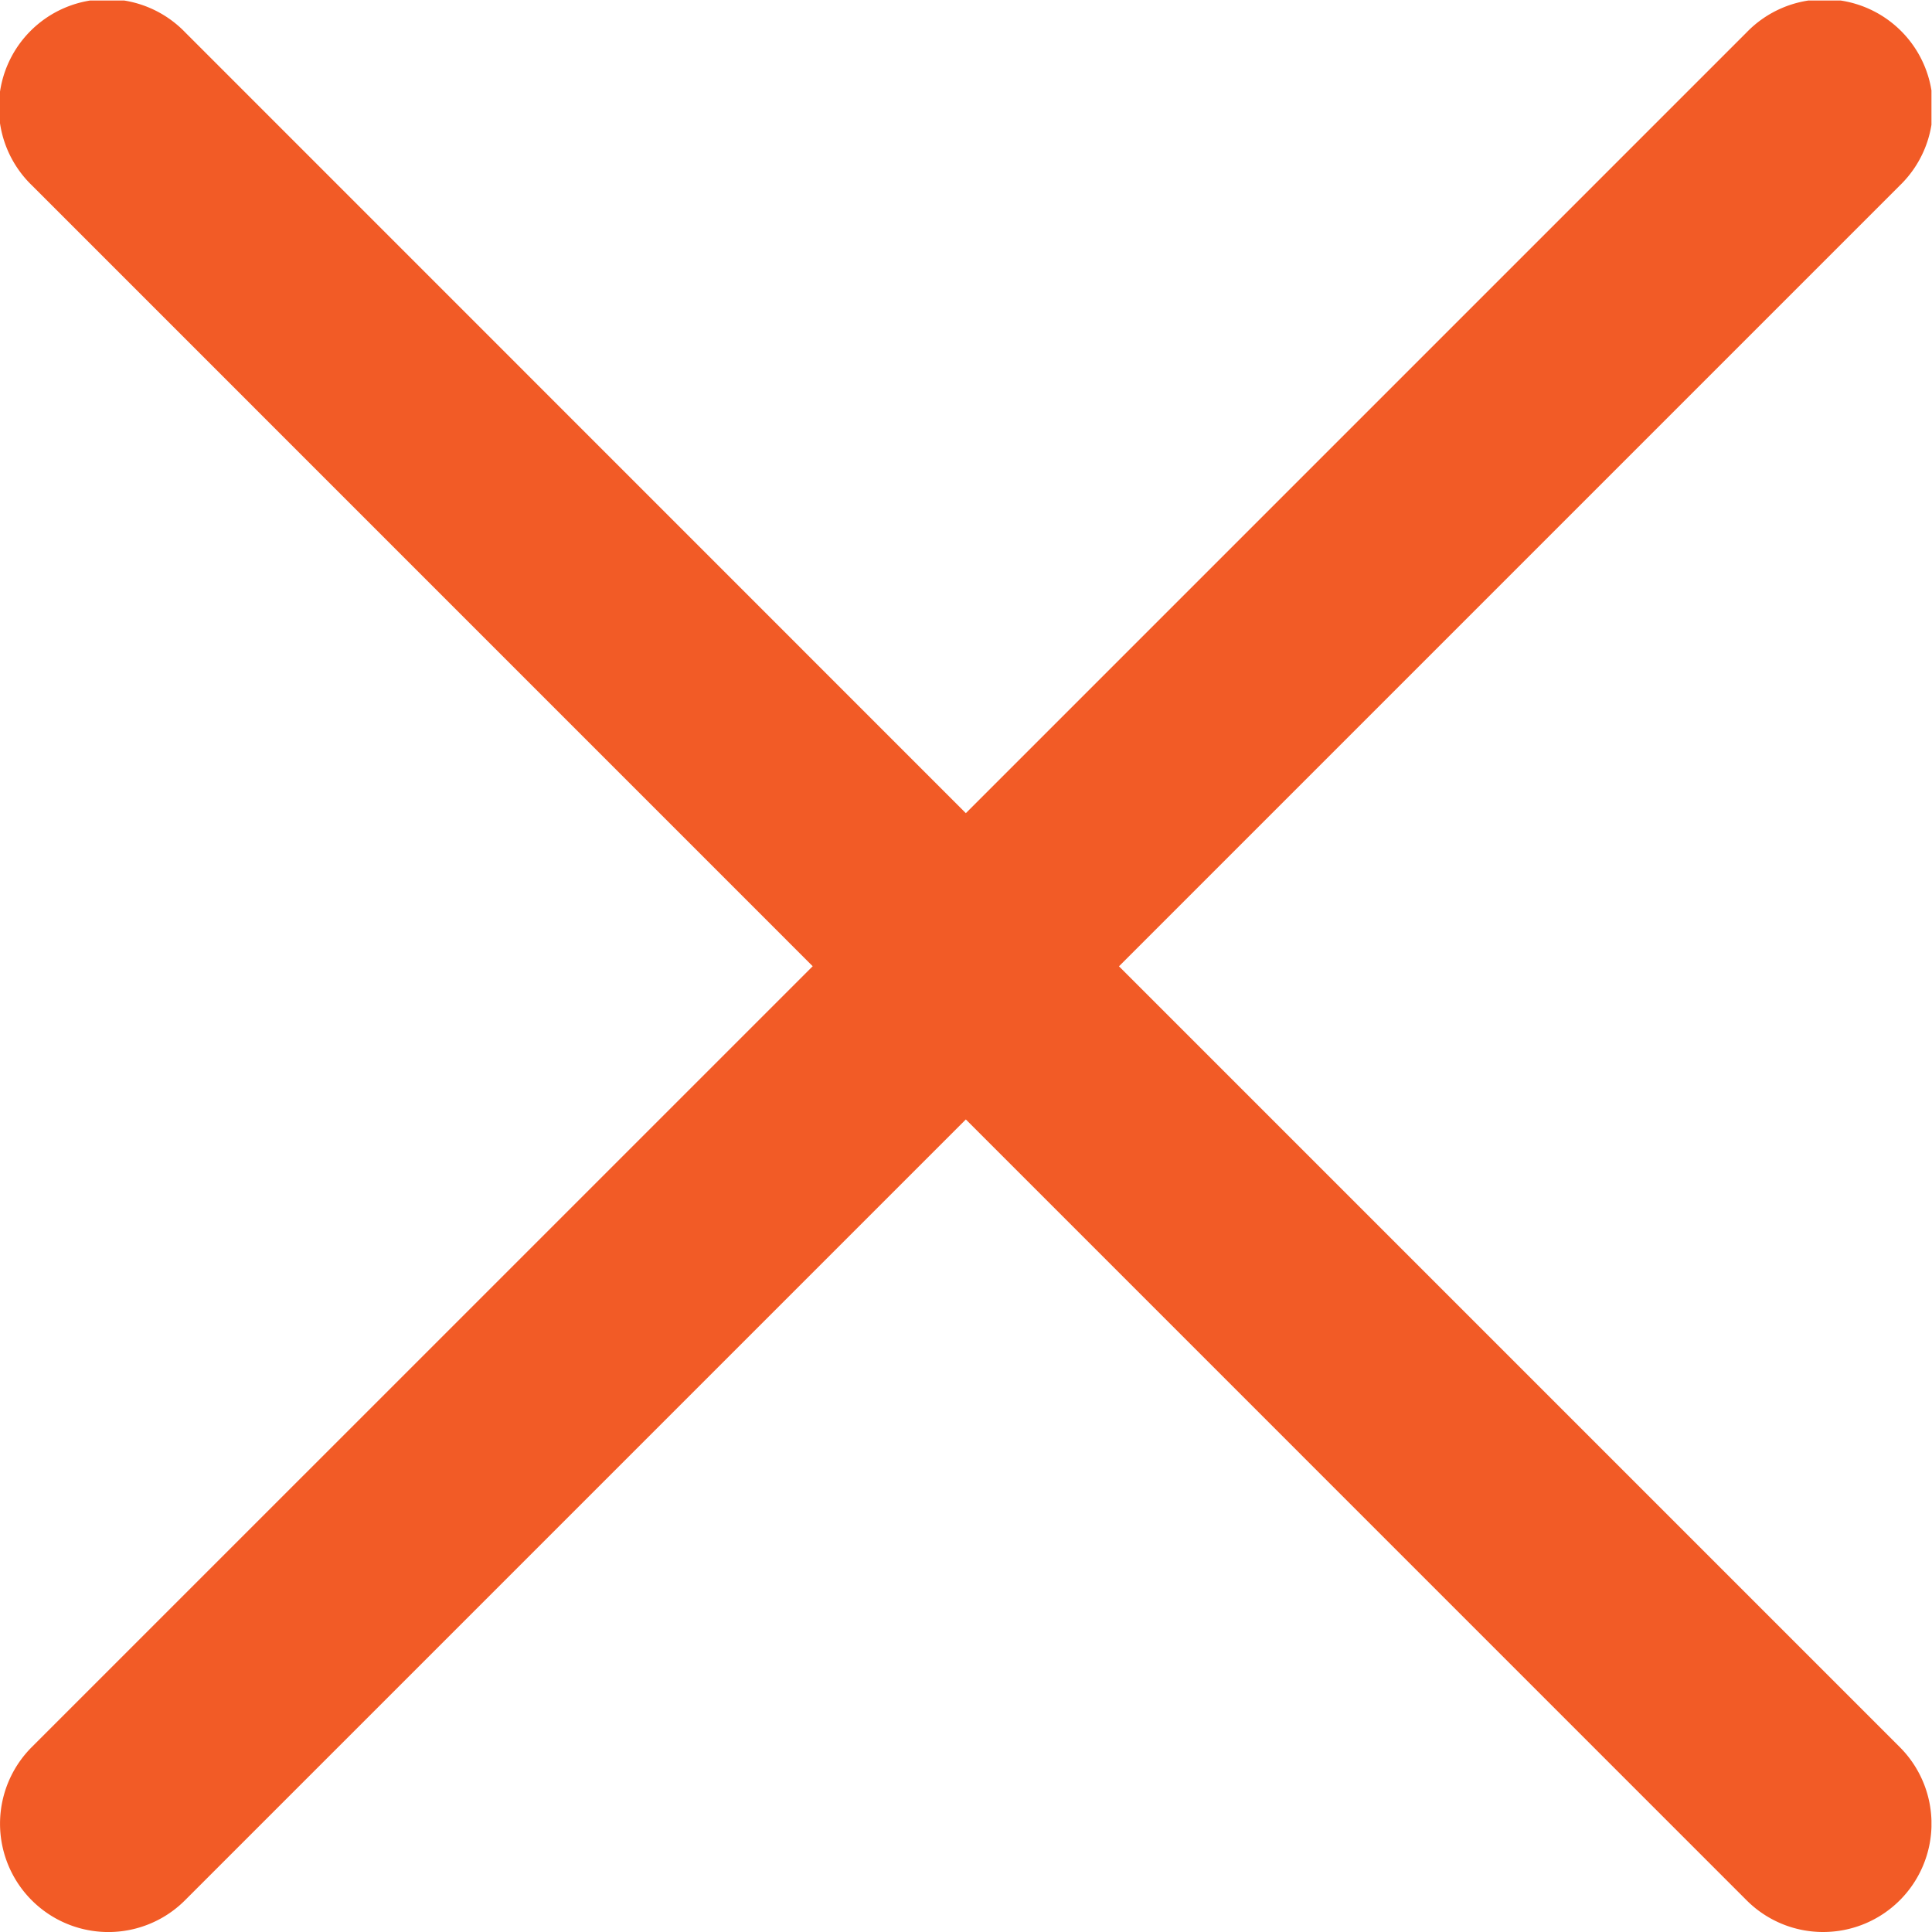 <svg xmlns="http://www.w3.org/2000/svg" height="35.669" width="35.669" xml:space="preserve" id="svg2" version="1.1"><defs id="defs6"><clipPath id="clipPath18" clipPathUnits="userSpaceOnUse"><path id="path16" d="M0 26.751h26.751V0H0z"/></clipPath></defs><g transform="matrix(1.333 0 0 -1.333 0 35.669)" id="g10"><g id="g12"><g clip-path="url(#clipPath18)" id="g14"><g transform="translate(15.498 13.375)" id="g20"><path id="path22" d="M0 0l10.814 10.814a1.5 1.5 0 11-2.121 2.121L-2.121 2.121l-10.814 10.816a1.5 1.5 0 11-2.121-2.121L-4.242.001l-10.816-10.815a1.5 1.5 0 112.122-2.122L-2.121-2.121 8.693-12.936a1.495 1.495 0 011.061-.439 1.5 1.5 0 011.06 2.561z" fill="#f25b26" fill-opacity="1" fill-rule="nonzero" stroke="none"/></g></g></g></g></svg>